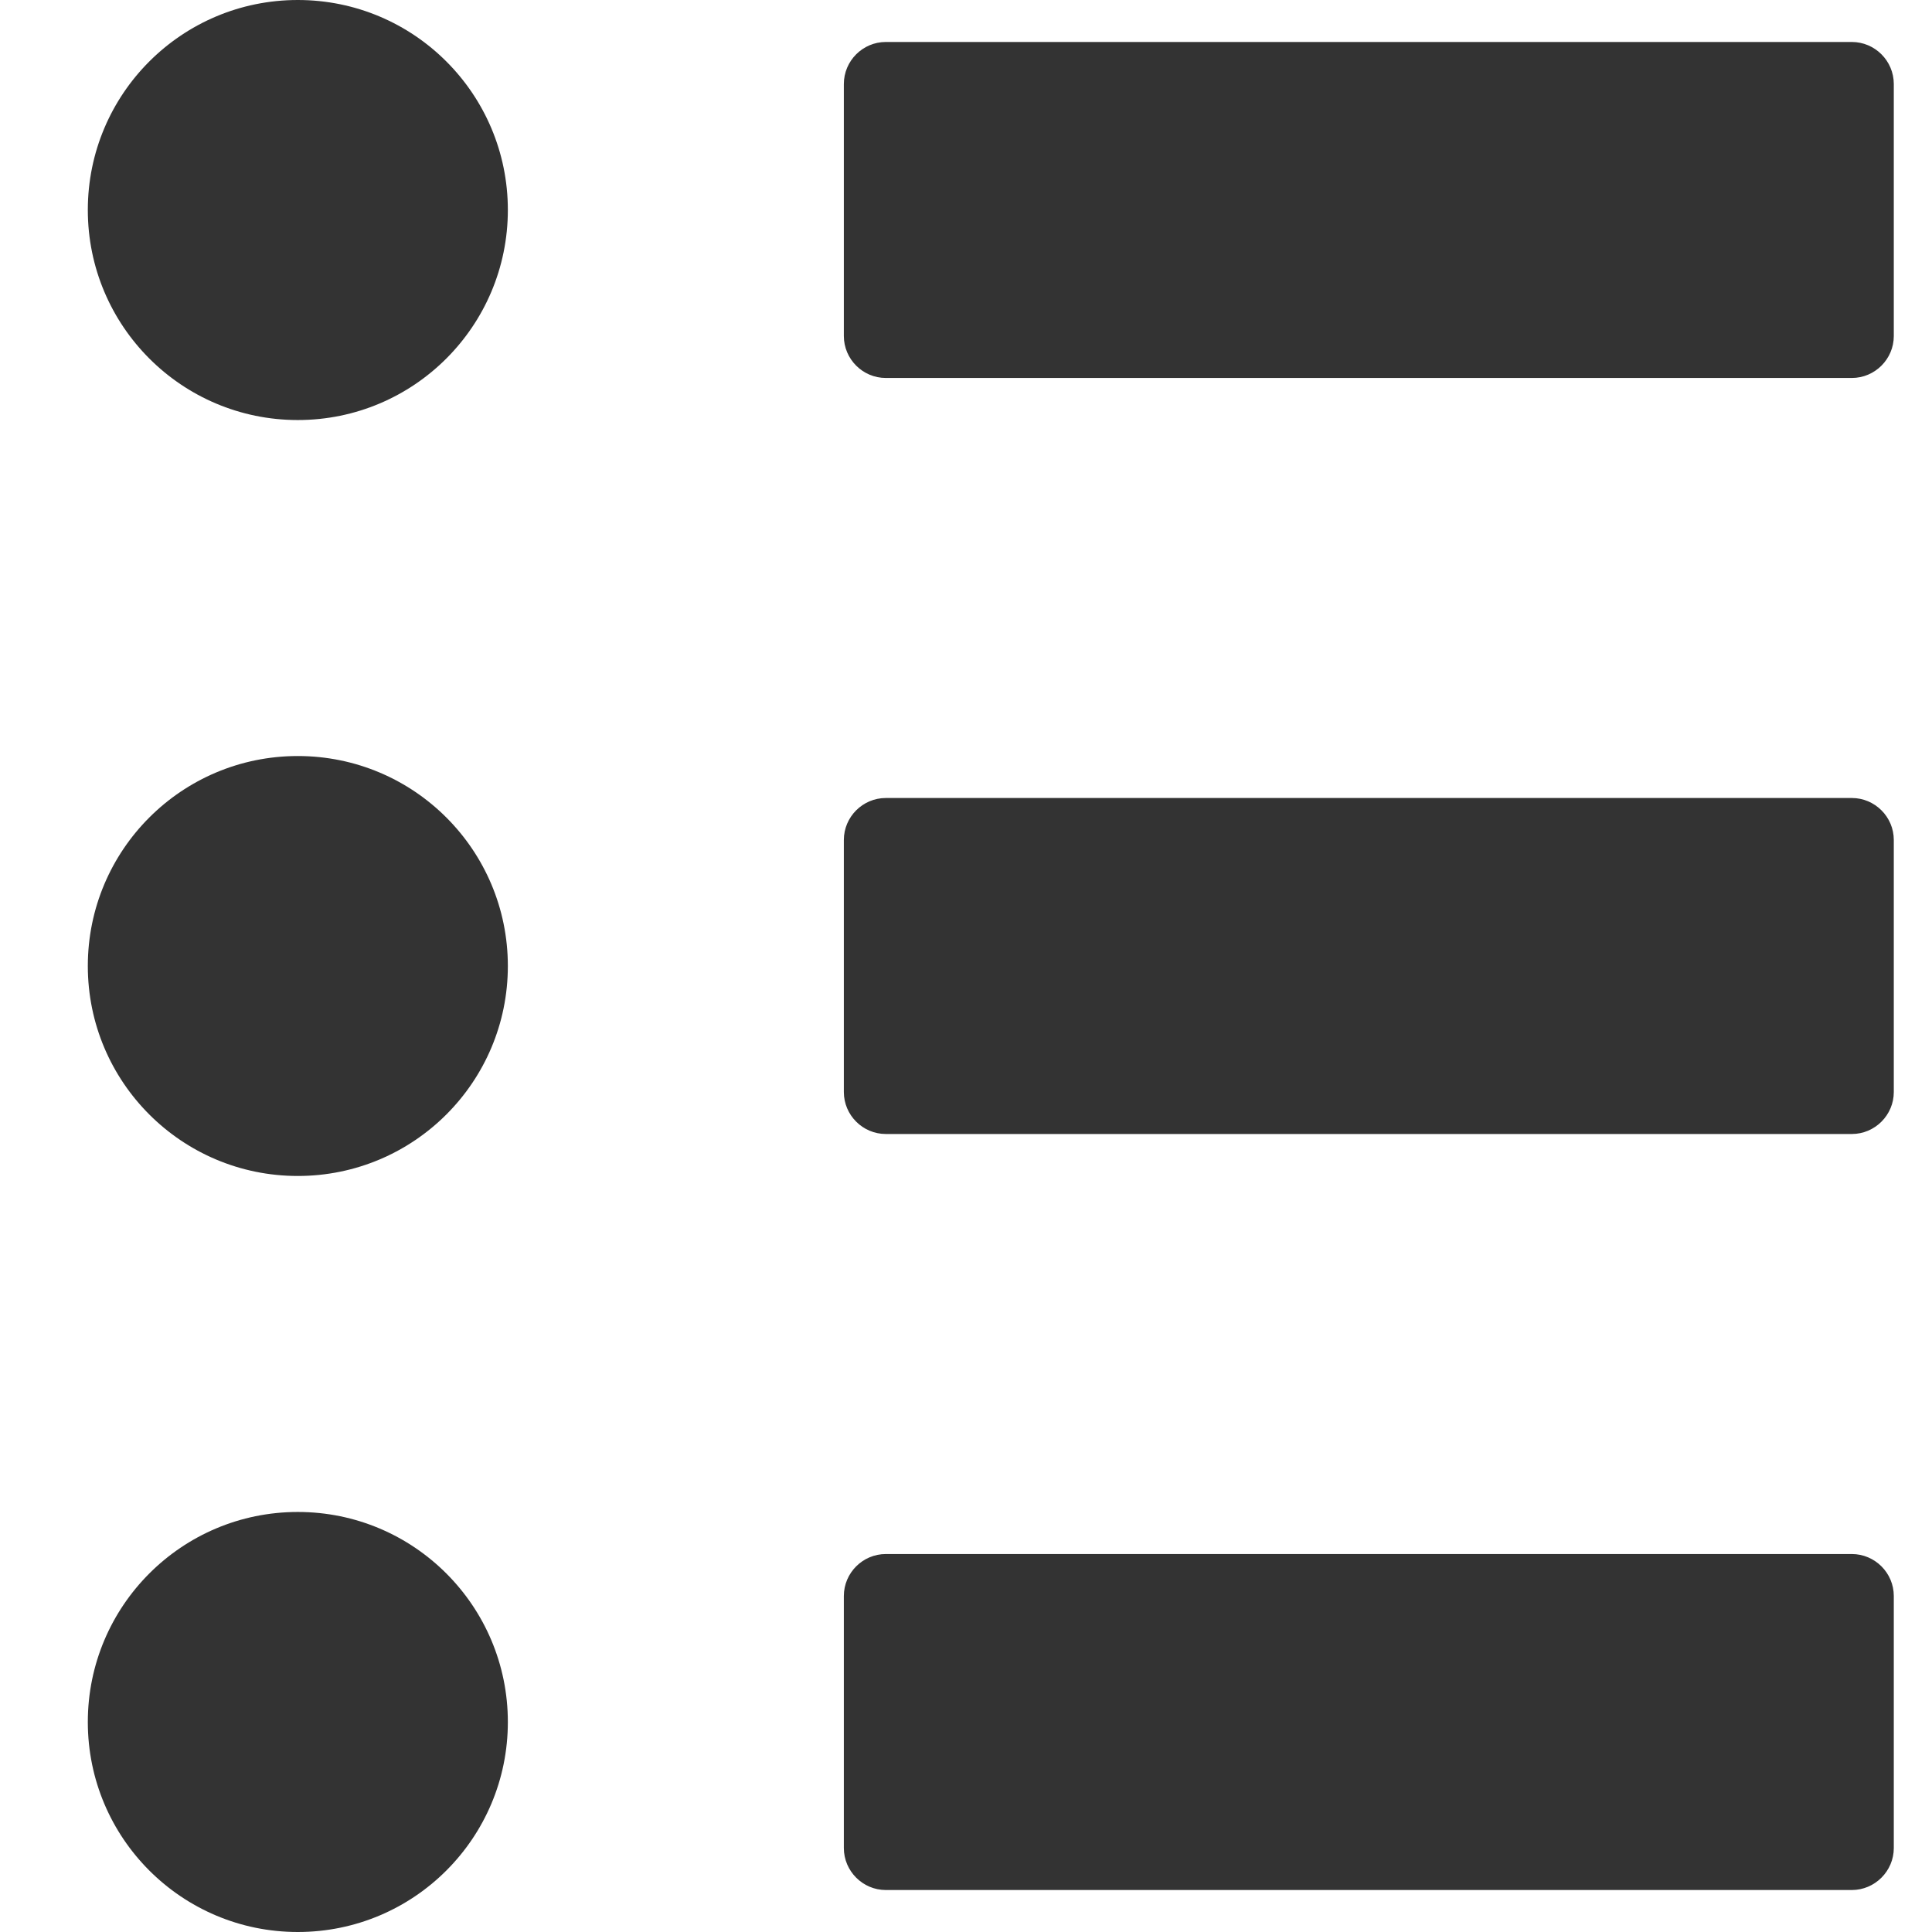 <svg width="22" height="22" viewBox="0 0 22 22" fill="none" xmlns="http://www.w3.org/2000/svg">
<path d="M3.391 22C2.07 22 1 20.93 1 19.609C1 18.288 2.07 17.217 3.391 17.217C4.713 17.217 5.783 18.288 5.783 19.609C5.783 20.93 4.713 22 3.391 22ZM3.391 13.391C2.07 13.391 1 12.321 1 11C1 9.679 2.07 8.609 3.391 8.609C4.713 8.609 5.783 9.679 5.783 11C5.783 12.321 4.713 13.391 3.391 13.391ZM3.391 4.783C2.07 4.783 1 3.712 1 2.391C1 1.07 2.07 0 3.391 0C4.713 0 5.783 1.07 5.783 2.391C5.783 3.712 4.713 4.783 3.391 4.783ZM21.565 21.044C21.565 21.306 21.35 21.522 21.087 21.522H10.087C9.824 21.522 9.609 21.306 9.609 21.044V18.174C9.609 17.911 9.824 17.696 10.087 17.696H21.087C21.35 17.696 21.565 17.911 21.565 18.174V21.044ZM21.565 12.435C21.565 12.698 21.35 12.913 21.087 12.913H10.087C9.824 12.913 9.609 12.698 9.609 12.435V9.565C9.609 9.302 9.824 9.087 10.087 9.087H21.087C21.35 9.087 21.565 9.302 21.565 9.565V12.435ZM21.565 3.826C21.565 4.089 21.35 4.304 21.087 4.304H10.087C9.824 4.304 9.609 4.089 9.609 3.826V0.957C9.609 0.693 9.824 0.478 10.087 0.478H21.087C21.35 0.478 21.565 0.693 21.565 0.957V3.826Z" fill="#333333"/>
</svg>
